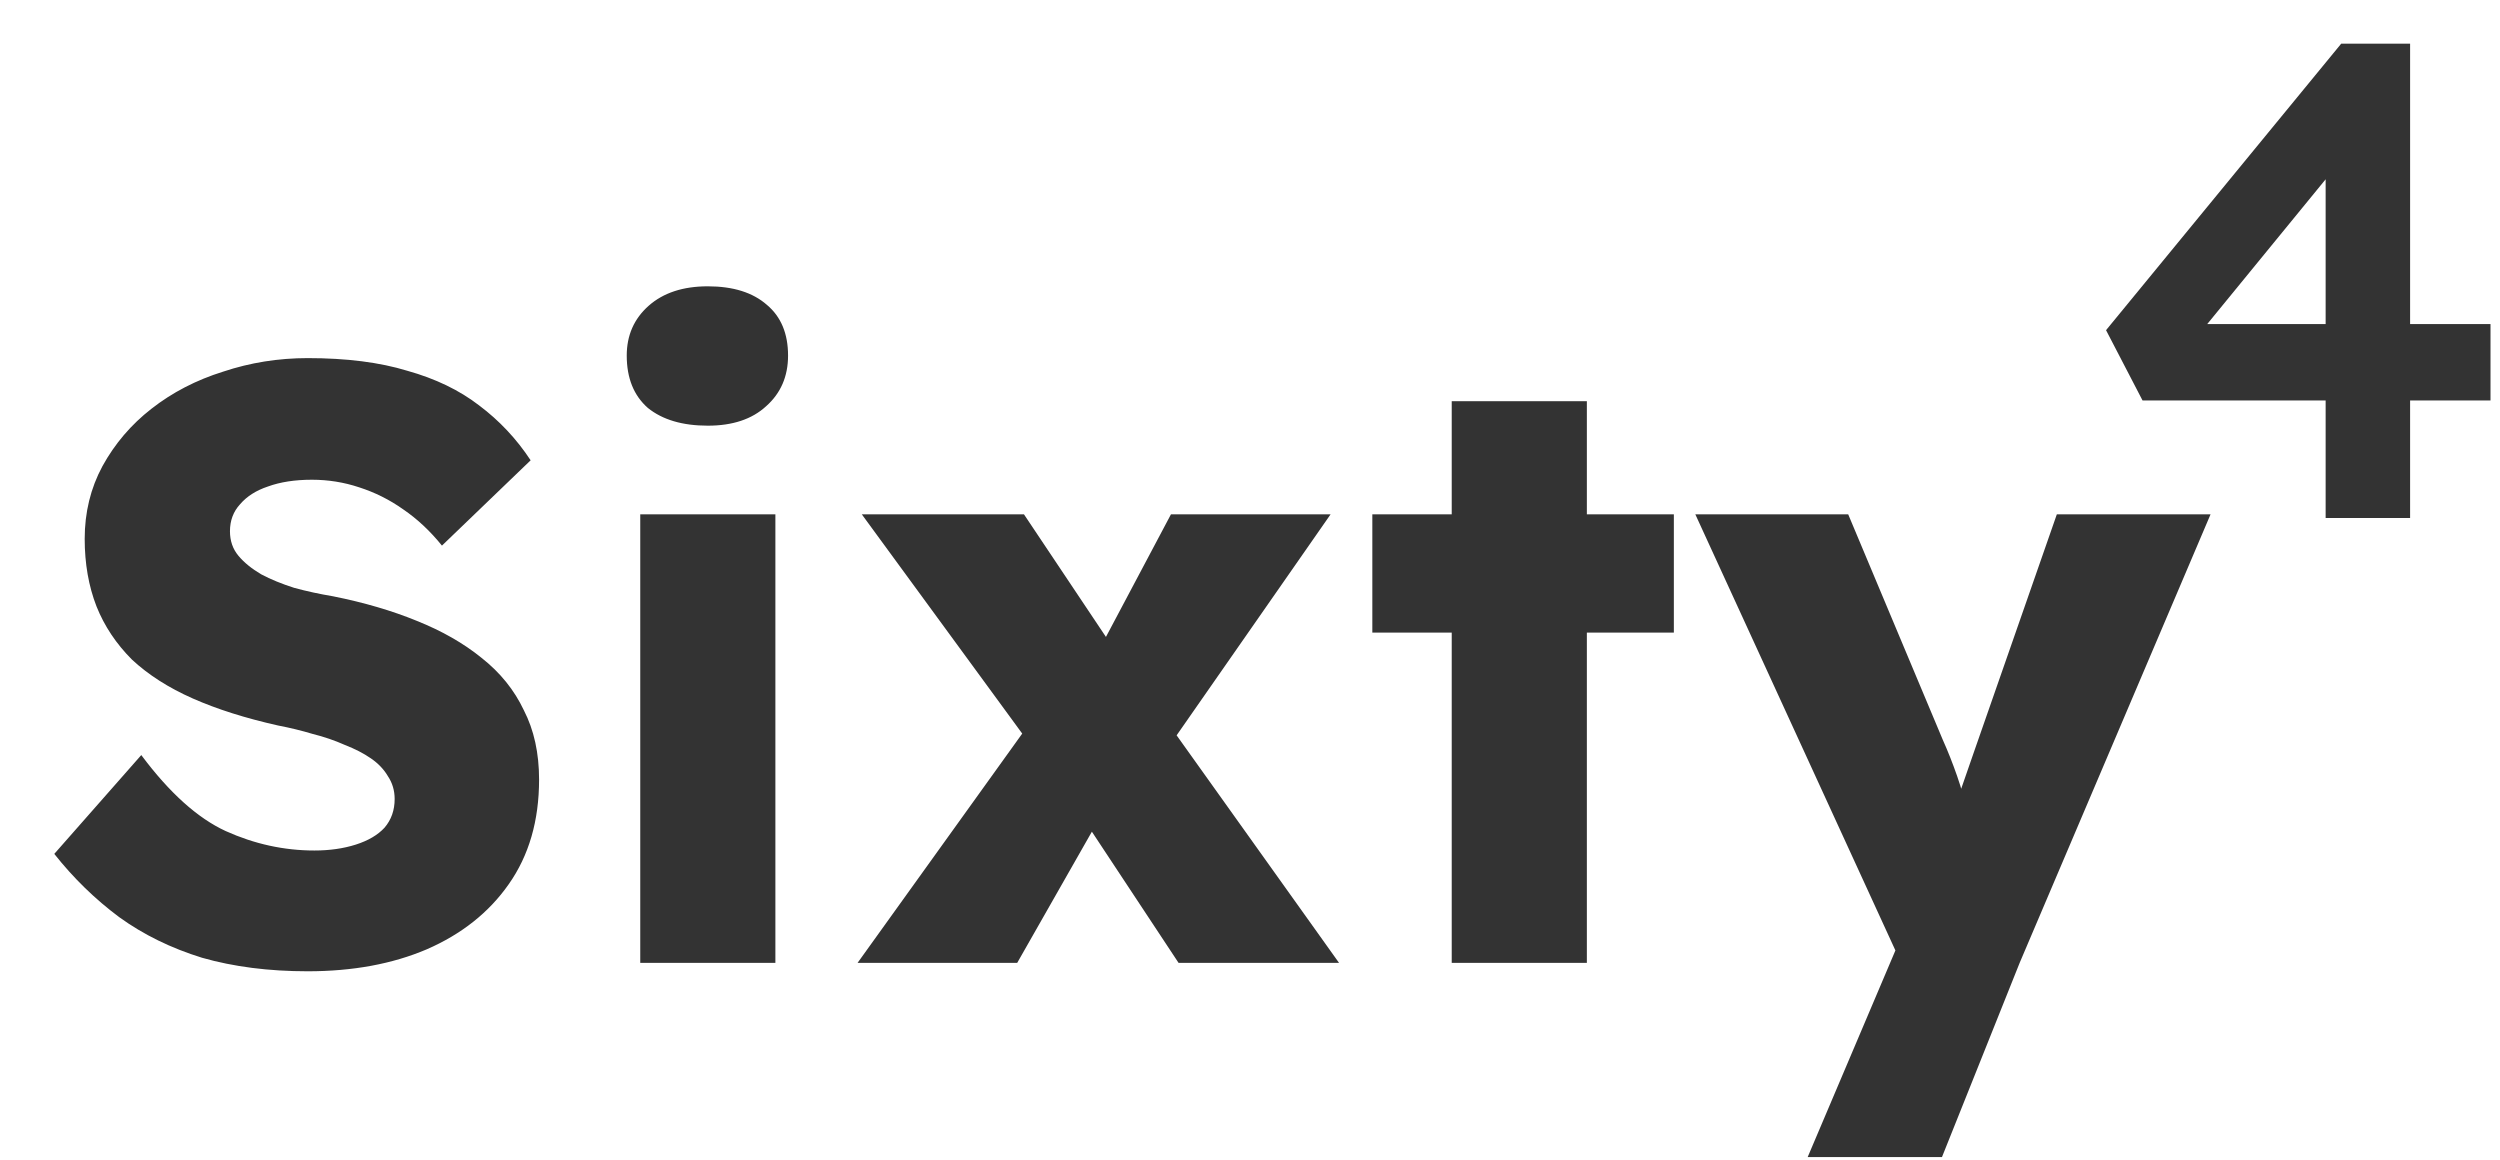 <svg width="444" height="206" viewBox="0 0 444 206" fill="none" xmlns="http://www.w3.org/2000/svg">
<path d="M54.641 172.5C47.741 172.5 41.491 171.7 35.891 170.1C30.391 168.4 25.491 166 21.191 162.9C16.891 159.7 13.041 155.95 9.641 151.65L25.091 134.1C30.091 140.8 35.091 145.3 40.091 147.6C45.191 149.9 50.441 151.05 55.841 151.05C58.541 151.05 60.991 150.7 63.191 150C65.391 149.3 67.091 148.3 68.291 147C69.491 145.6 70.091 143.9 70.091 141.9C70.091 140.4 69.691 139.05 68.891 137.85C68.191 136.65 67.191 135.6 65.891 134.7C64.591 133.8 63.041 133 61.241 132.3C59.441 131.5 57.541 130.85 55.541 130.35C53.541 129.75 51.491 129.25 49.391 128.85C43.591 127.55 38.541 125.95 34.241 124.05C29.941 122.15 26.341 119.85 23.441 117.15C20.641 114.35 18.541 111.2 17.141 107.7C15.741 104.1 15.041 100.1 15.041 95.7C15.041 91 16.091 86.7 18.191 82.8C20.391 78.8 23.291 75.4 26.891 72.6C30.591 69.7 34.841 67.5 39.641 66C44.441 64.4 49.441 63.6 54.641 63.6C61.541 63.6 67.441 64.35 72.341 65.85C77.341 67.25 81.591 69.3 85.091 72C88.691 74.7 91.741 77.95 94.241 81.75L78.491 96.9C76.391 94.3 74.091 92.15 71.591 90.45C69.191 88.75 66.591 87.45 63.791 86.55C61.091 85.65 58.291 85.2 55.391 85.2C52.391 85.2 49.791 85.6 47.591 86.4C45.491 87.1 43.841 88.15 42.641 89.55C41.441 90.85 40.841 92.45 40.841 94.35C40.841 96.05 41.341 97.5 42.341 98.7C43.341 99.9 44.691 101 46.391 102C48.091 102.9 50.041 103.7 52.241 104.4C54.441 105 56.741 105.5 59.141 105.9C64.641 107 69.591 108.45 73.991 110.25C78.491 112.05 82.341 114.25 85.541 116.85C88.841 119.45 91.341 122.55 93.041 126.15C94.841 129.65 95.741 133.75 95.741 138.45C95.741 145.75 93.941 151.95 90.341 157.05C86.841 162.05 81.991 165.9 75.791 168.6C69.691 171.2 62.641 172.5 54.641 172.5ZM113.709 171V91.35H137.709V171H113.709ZM125.709 75.6C121.209 75.6 117.659 74.55 115.059 72.45C112.559 70.25 111.309 67.15 111.309 63.15C111.309 59.55 112.609 56.6 115.209 54.3C117.809 52 121.309 50.85 125.709 50.85C130.209 50.85 133.709 51.95 136.209 54.15C138.709 56.25 139.959 59.25 139.959 63.15C139.959 66.85 138.659 69.85 136.059 72.15C133.559 74.45 130.109 75.6 125.709 75.6ZM209.309 171L192.359 145.35L184.559 134.4L153.059 91.35H181.859L198.209 115.8L206.759 127.5L237.809 171H209.309ZM152.309 171L184.409 126.3L197.309 141.75L180.659 171H152.309ZM204.959 136.35L192.209 121.05L207.959 91.35H236.309L204.959 136.35ZM257.826 171V71.25H281.826V171H257.826ZM243.726 112.35V91.35H297.276V112.35H243.726ZM321.042 205.5L339.192 162.75L339.492 175.05L301.092 91.35H328.242L345.042 131.4C345.942 133.4 346.792 135.55 347.592 137.85C348.392 140.15 348.992 142.35 349.392 144.45L346.092 146.4C346.692 144.9 347.342 143.05 348.042 140.85C348.842 138.55 349.692 136.1 350.592 133.5L365.292 91.35H392.592L358.692 171L344.892 205.5H321.042Z" fill="#333333"/>
<path d="M413.034 92V24.2L418.794 24.8L390.234 59.72L388.914 57.56H442.314V71.12H380.514L374.034 58.64L415.794 7.76H428.034V92H413.034Z" fill="#333333"/>
</svg>
